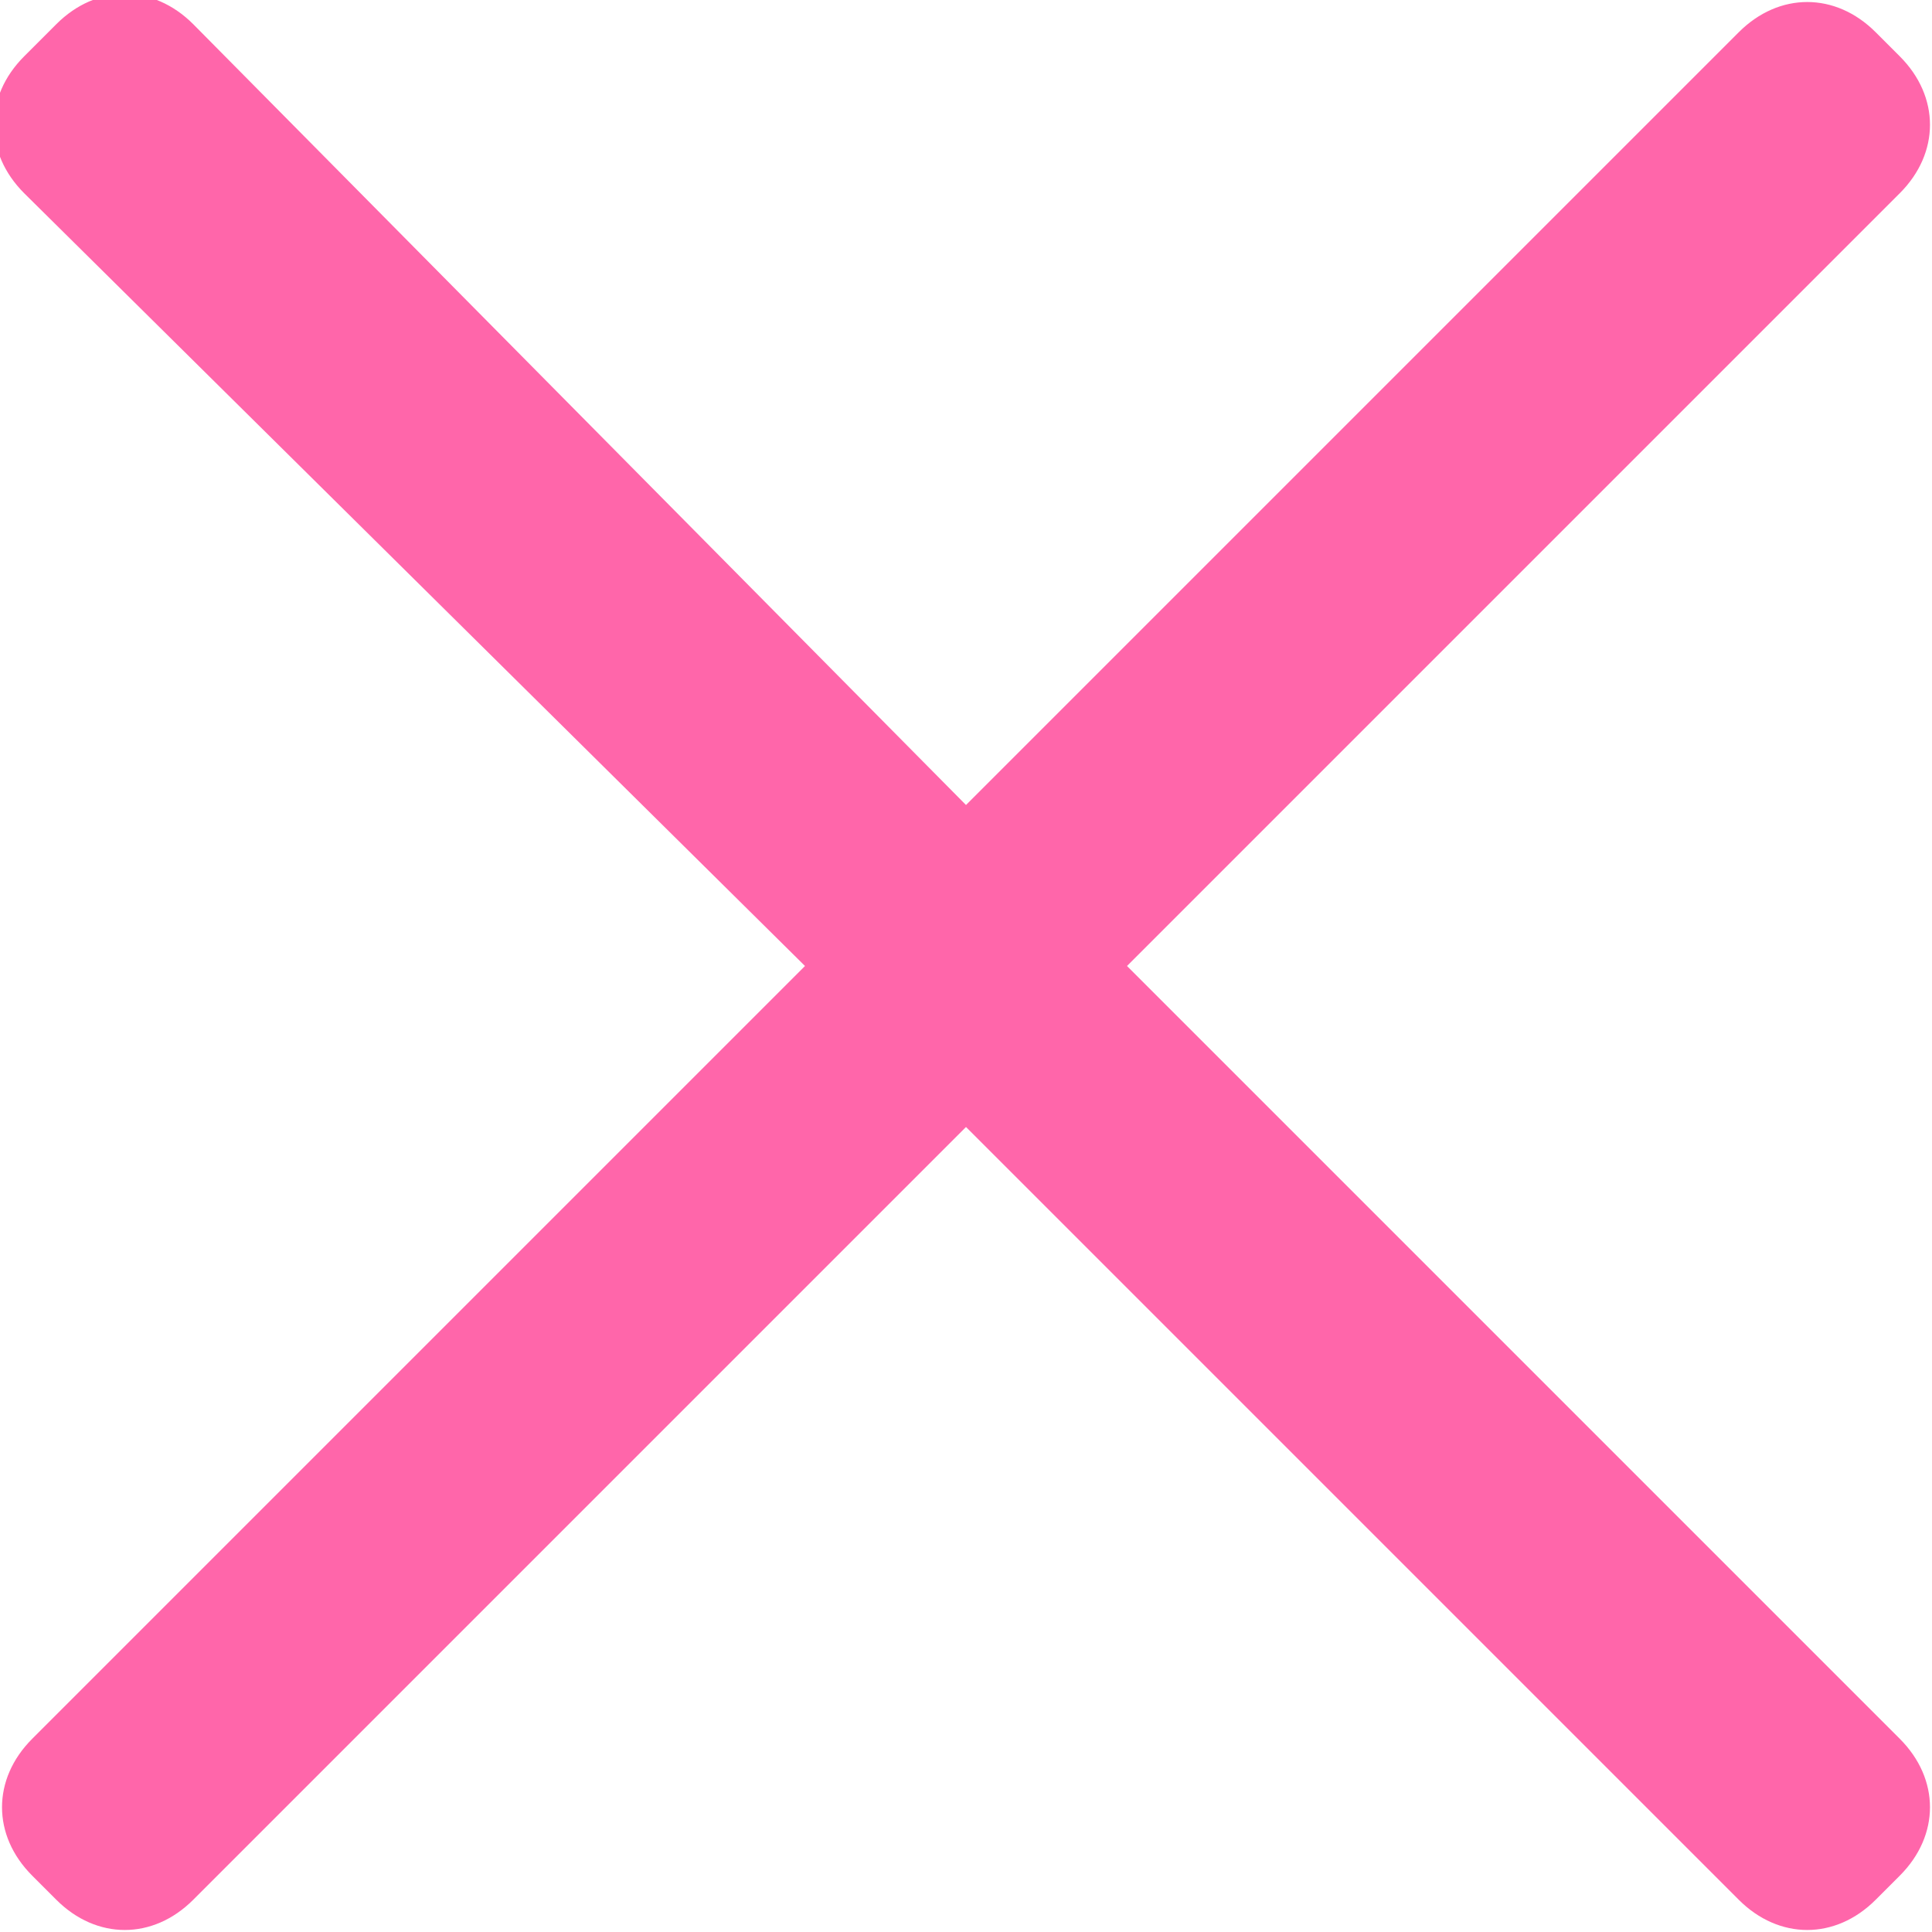 <?xml version="1.0" encoding="utf-8"?>
<!-- Generator: Adobe Illustrator 26.4.1, SVG Export Plug-In . SVG Version: 6.00 Build 0)  -->
<svg version="1.1" id="_x32_" xmlns="http://www.w3.org/2000/svg" xmlns:xlink="http://www.w3.org/1999/xlink" x="0px" y="0px"
	 viewBox="0 0 24 24" style="enable-background:new 0 0 24 24;" xml:space="preserve">
<style type="text/css">
	.st0{fill:#FF66AA;}
</style>
<path class="st0" d="M14,12l9.6-9.6c0.5-0.5,0.5-1.2,0-1.7l-0.3-0.3c-0.5-0.5-1.2-0.5-1.7,0L12,10L2.4,0.3c-0.5-0.5-1.2-0.5-1.7,0
	L0.3,0.7c-0.5,0.5-0.5,1.2,0,1.7L10,12l-9.6,9.6c-0.5,0.5-0.5,1.2,0,1.7l0.3,0.3c0.5,0.5,1.2,0.5,1.7,0L12,14l9.6,9.6
	c0.5,0.5,1.2,0.5,1.7,0l0.3-0.3c0.5-0.5,0.5-1.2,0-1.7L14,12z"/>
</svg>
